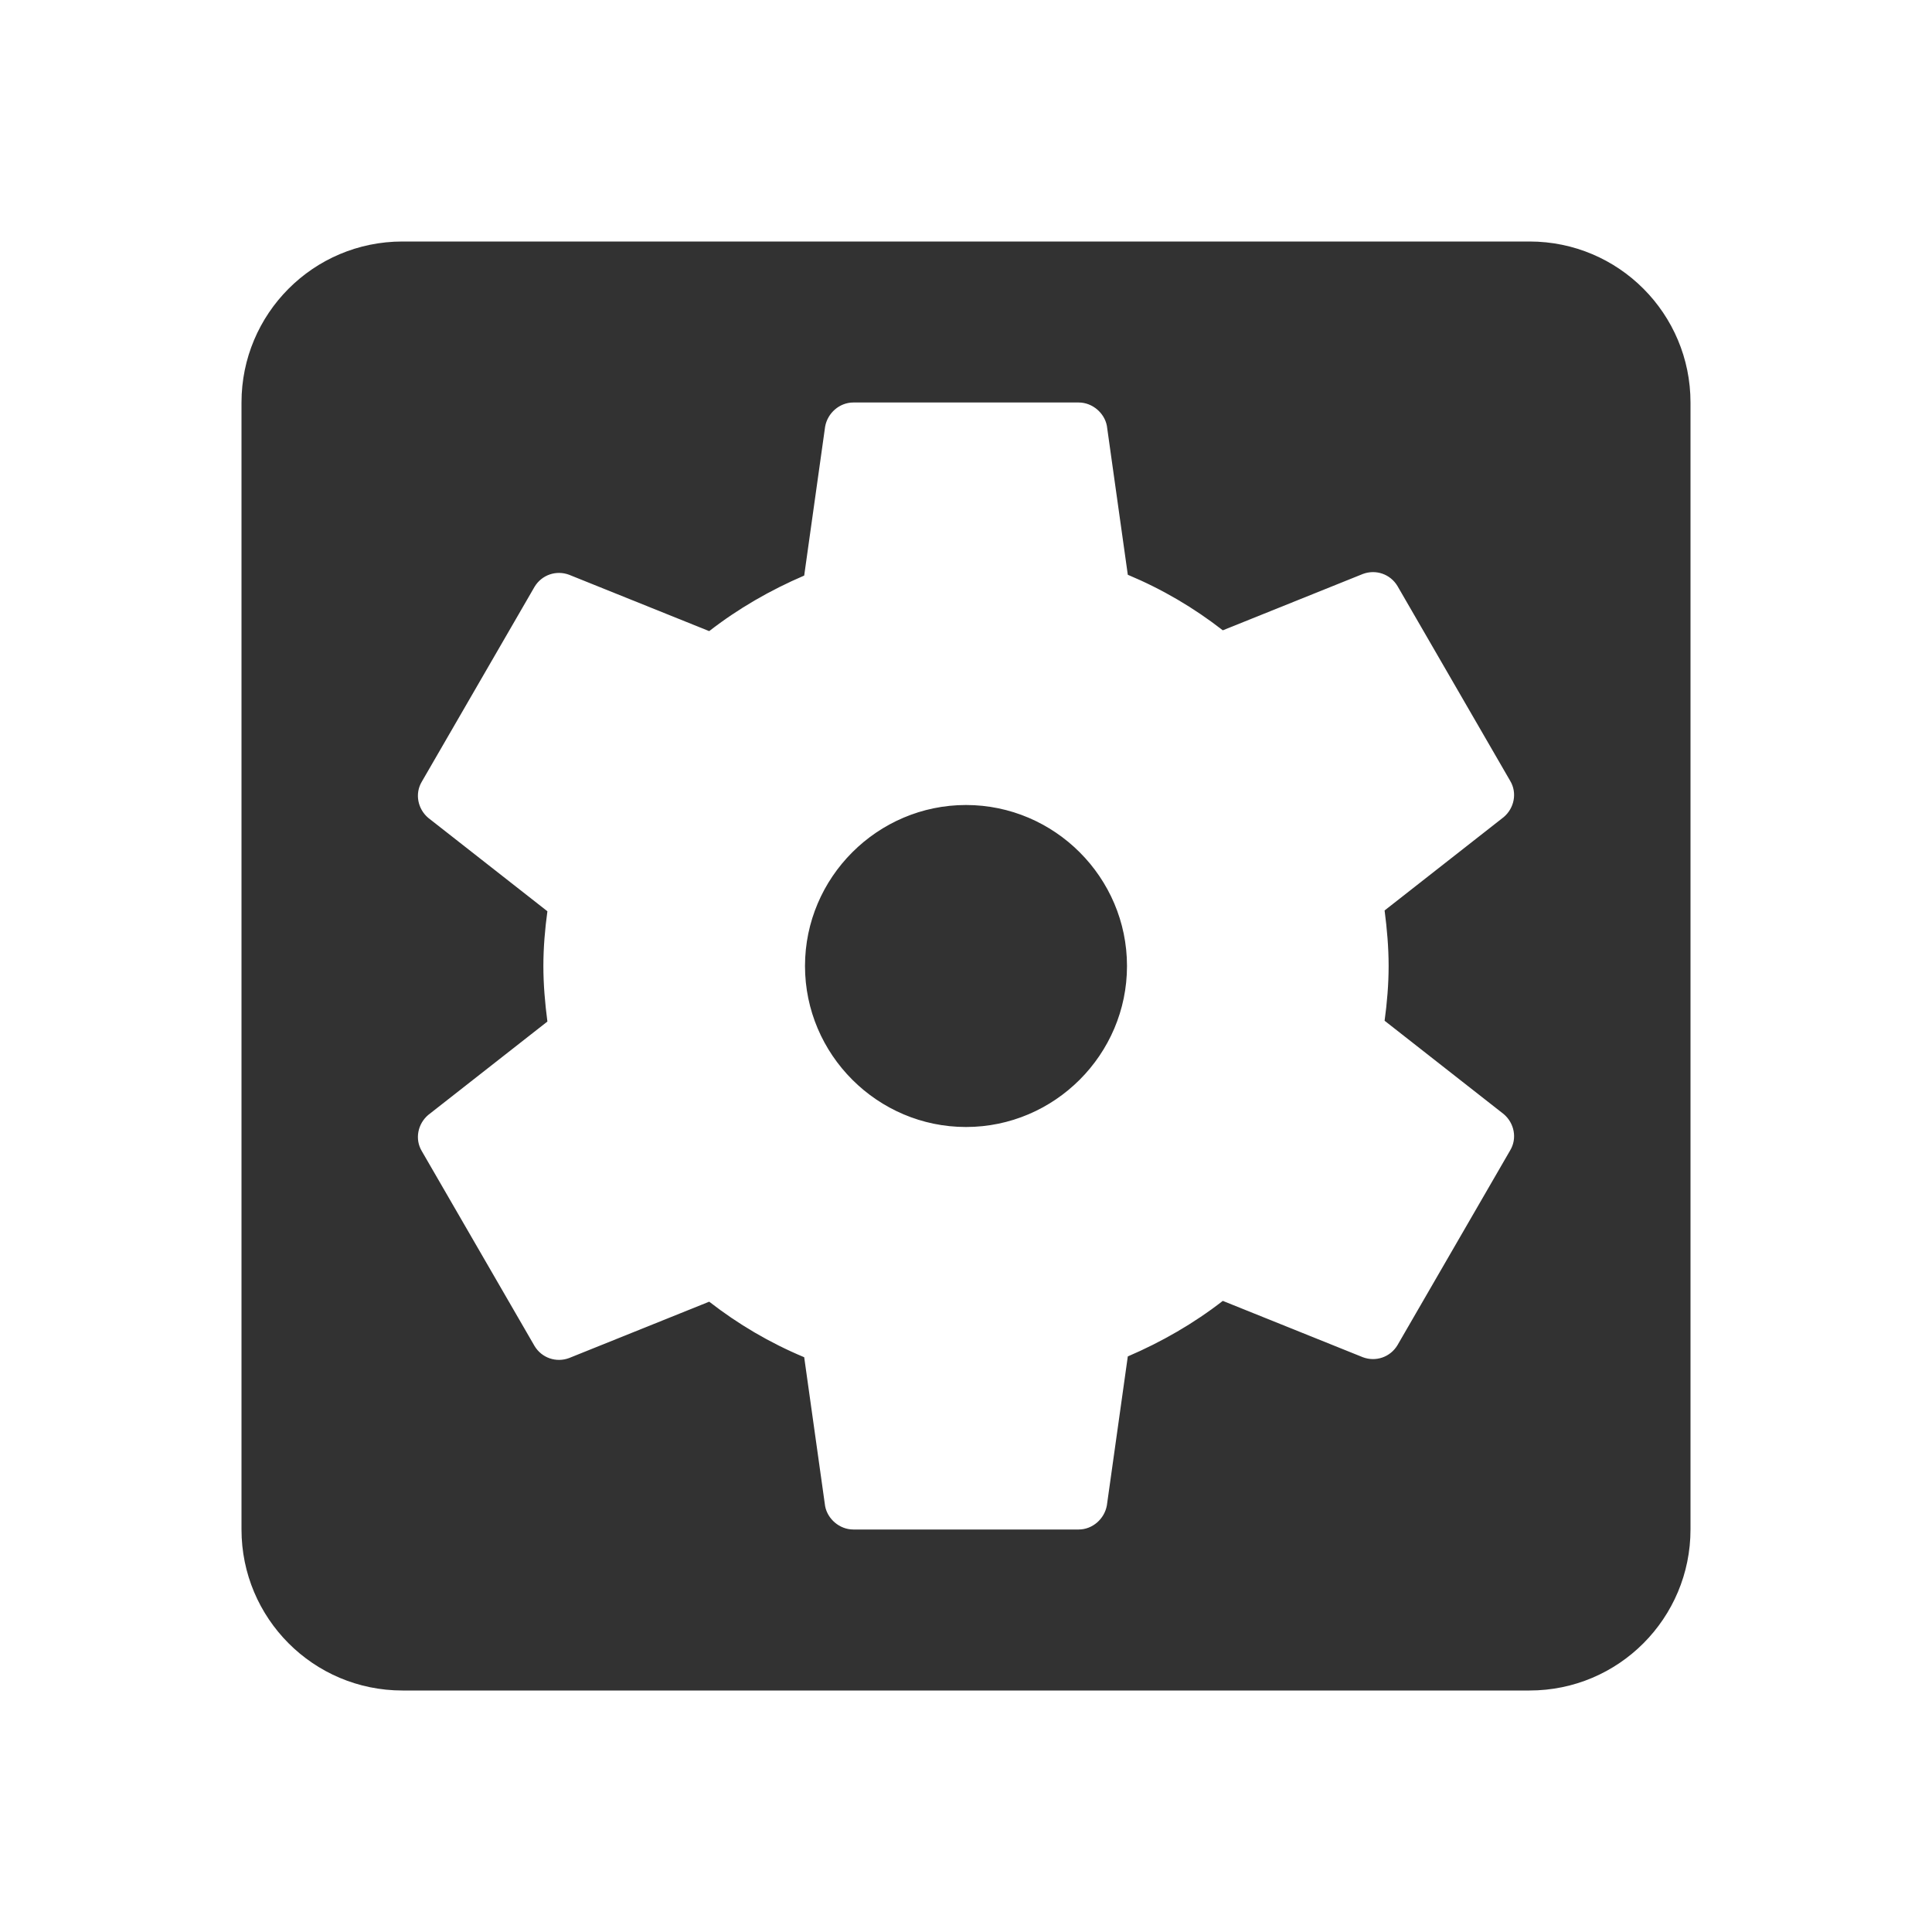 <svg width="24" height="24" viewBox="0 0 24 24" fill="none" xmlns="http://www.w3.org/2000/svg">
<g clip-path="url(#clip0_5474_38997)">
<path d="M12 10C10.9 10 10 10.9 10 12C10 13.1 10.9 14 12 14C13.1 14 14 13.1 14 12C14 10.9 13.1 10 12 10ZM19 3H5C3.89 3 3 3.9 3 5V19C3 20.1 3.89 21 5 21H19C20.11 21 21 20.1 21 19V5C21 3.9 20.11 3 19 3ZM17.25 12C17.25 12.23 17.23 12.46 17.2 12.68L18.68 13.84C18.81 13.95 18.85 14.14 18.76 14.29L17.36 16.71C17.27 16.86 17.09 16.92 16.93 16.86L15.19 16.16C14.83 16.44 14.43 16.67 14.01 16.85L13.75 18.7C13.72 18.87 13.57 19 13.4 19H10.6C10.43 19 10.28 18.87 10.25 18.71L9.99 16.86C9.56 16.68 9.17 16.45 8.81 16.17L7.07 16.87C6.91 16.93 6.73 16.87 6.64 16.72L5.24 14.3C5.15 14.15 5.19 13.96 5.32 13.85L6.8 12.69C6.77 12.46 6.75 12.23 6.75 12C6.75 11.77 6.77 11.54 6.8 11.32L5.32 10.16C5.19 10.05 5.15 9.86 5.24 9.71L6.64 7.29C6.73 7.14 6.91 7.08 7.07 7.14L8.81 7.84C9.17 7.56 9.57 7.33 9.99 7.15L10.25 5.3C10.28 5.13 10.43 5 10.6 5H13.4C13.57 5 13.72 5.13 13.75 5.29L14.01 7.14C14.44 7.32 14.83 7.55 15.19 7.83L16.93 7.13C17.09 7.07 17.27 7.13 17.36 7.28L18.76 9.7C18.85 9.85 18.81 10.04 18.68 10.15L17.2 11.31C17.23 11.54 17.25 11.77 17.25 12Z" fill="#323232"/>
</g>
<defs>
<clipPath id="clip0_5474_38997">
<rect width="24" height="24" fill="white"/>
</clipPath>
</defs>
</svg>
